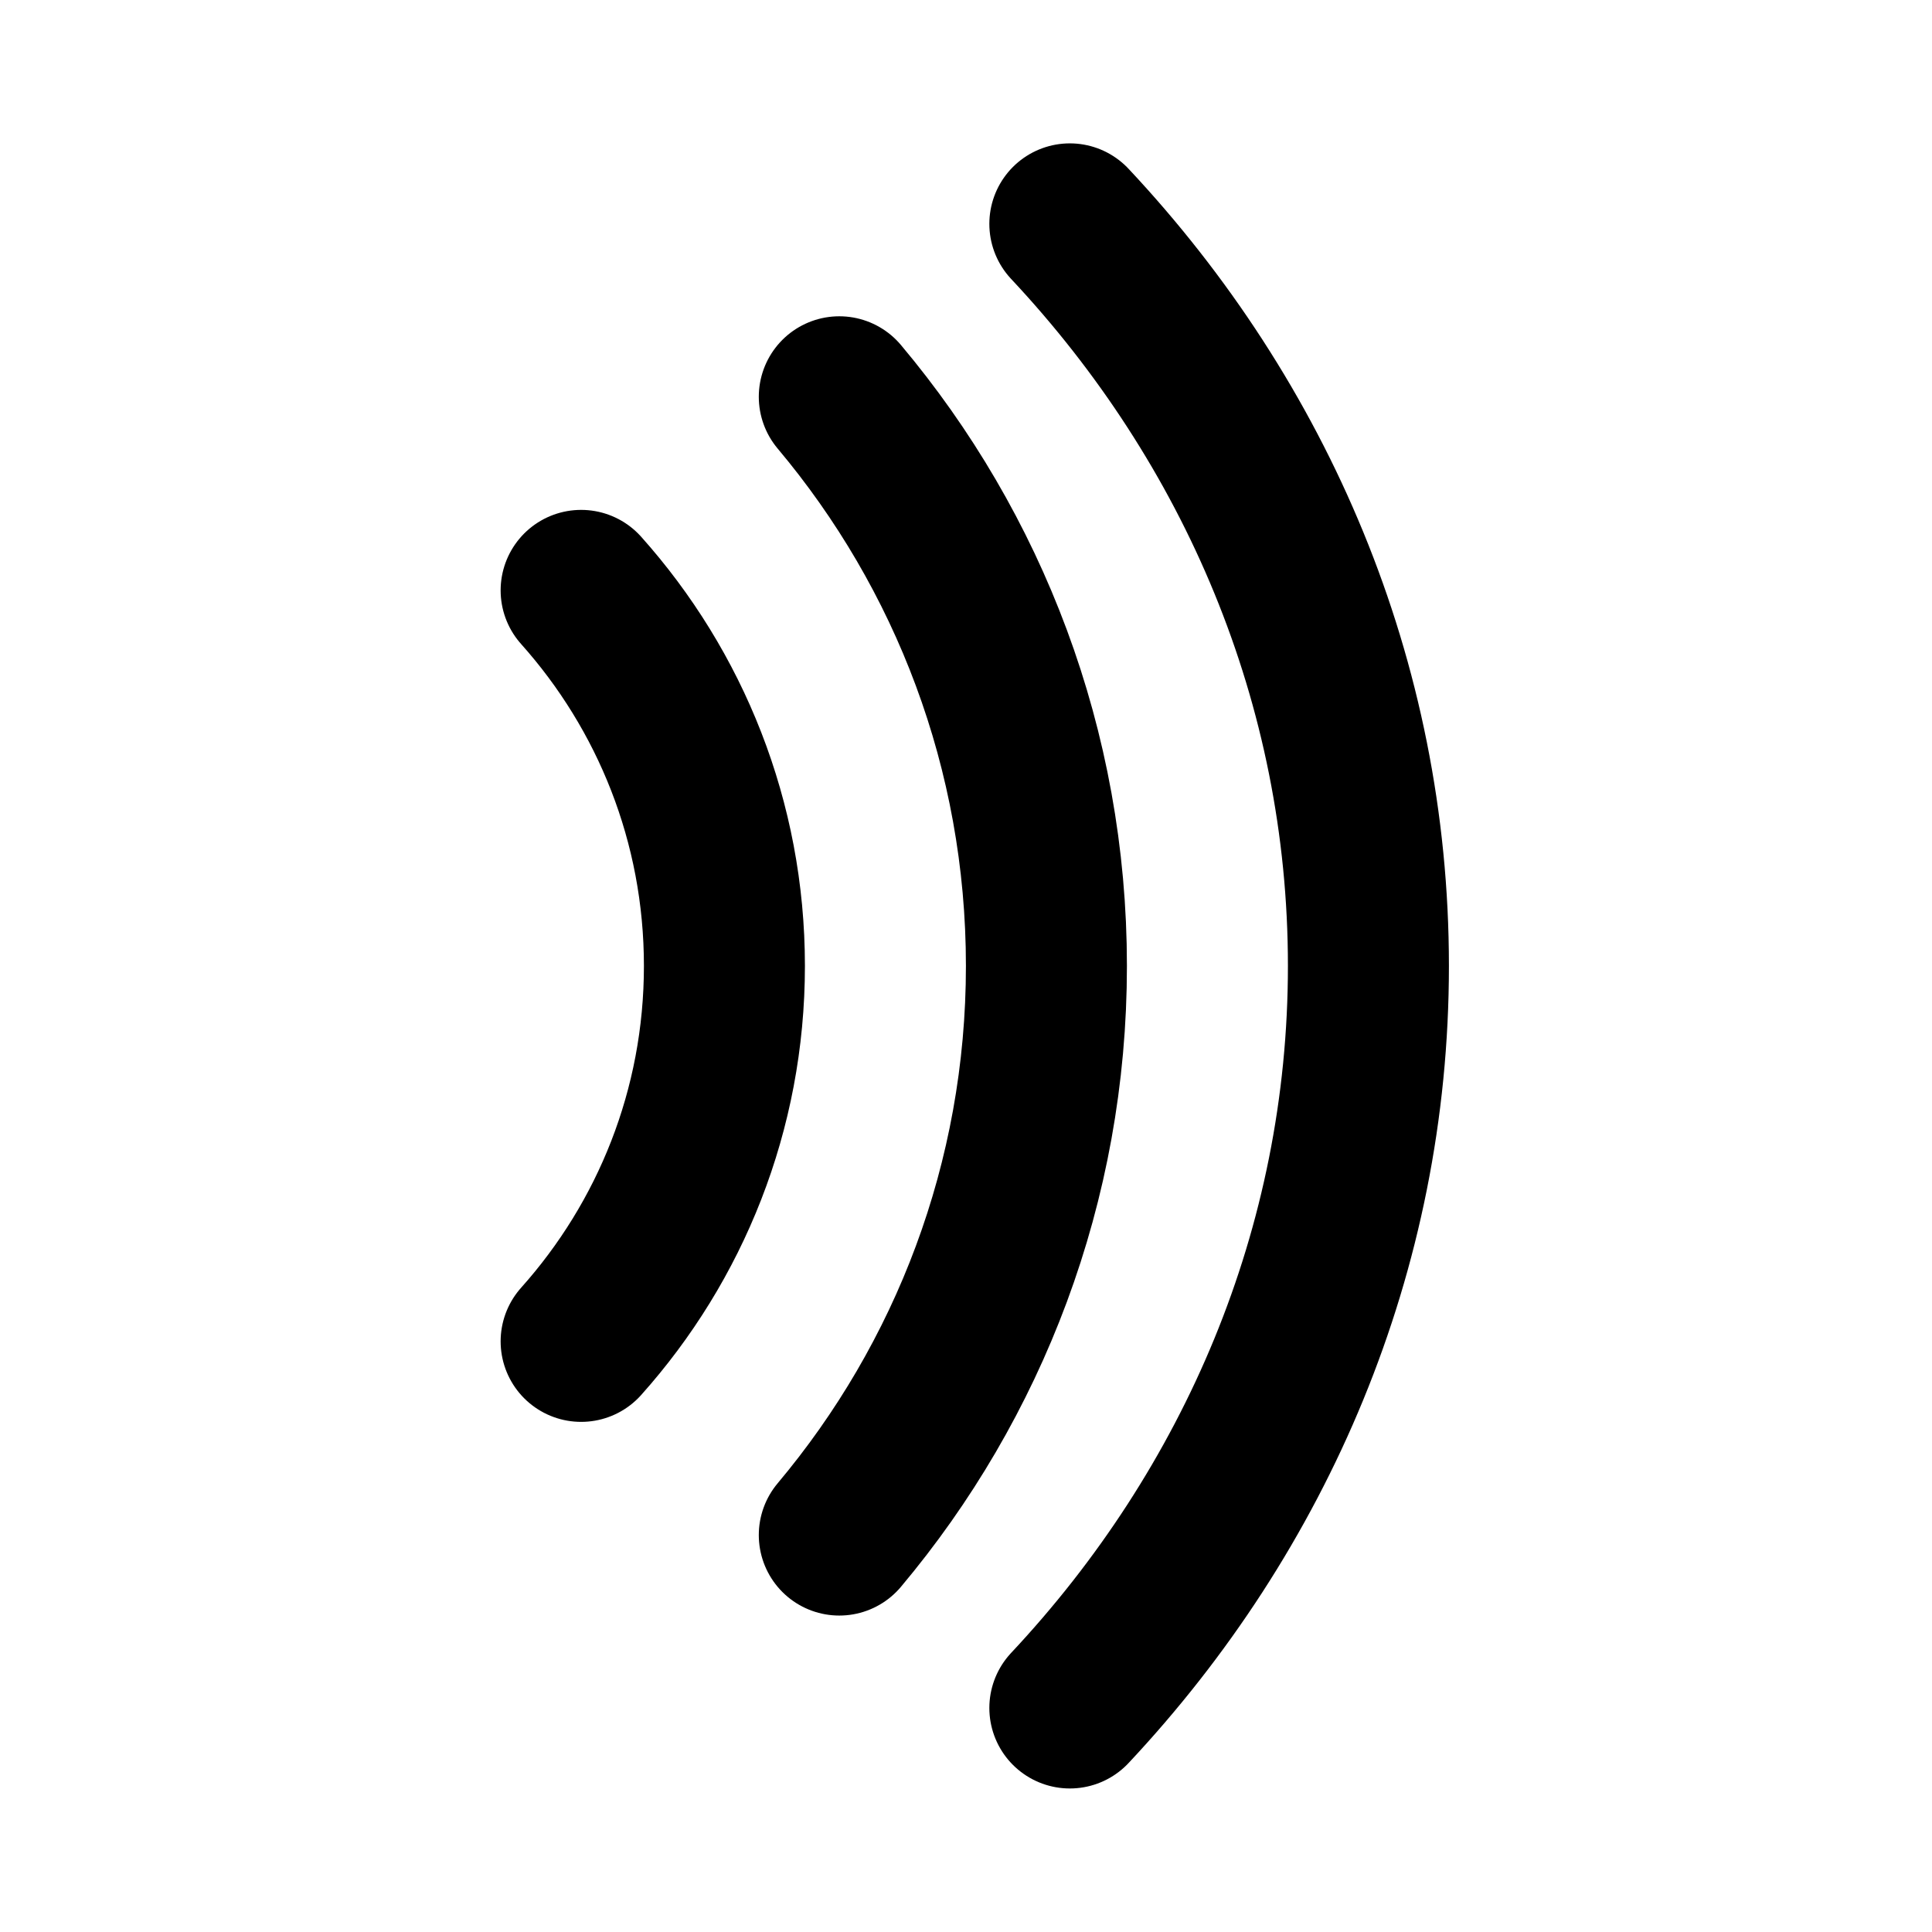 <svg width="24" height="24" viewBox="0 0 24 24" fill="none" xmlns="http://www.w3.org/2000/svg">
  <path
    d="M7.219 7.334C8.326 8.573 8.999 10.207 8.999 11.999C8.999 13.791 8.326 15.425 7.219 16.663M10.426 4.929C12.032 6.84 12.999 9.307 12.999 11.999C12.999 14.691 12.032 17.157 10.426 19.069M13.29 2.781C15.599 5.244 16.999 8.469 16.999 11.999C16.999 15.529 15.599 18.754 13.29 21.217"
    stroke="currentColor" stroke-width="2" stroke-linecap="round" />
</svg>
